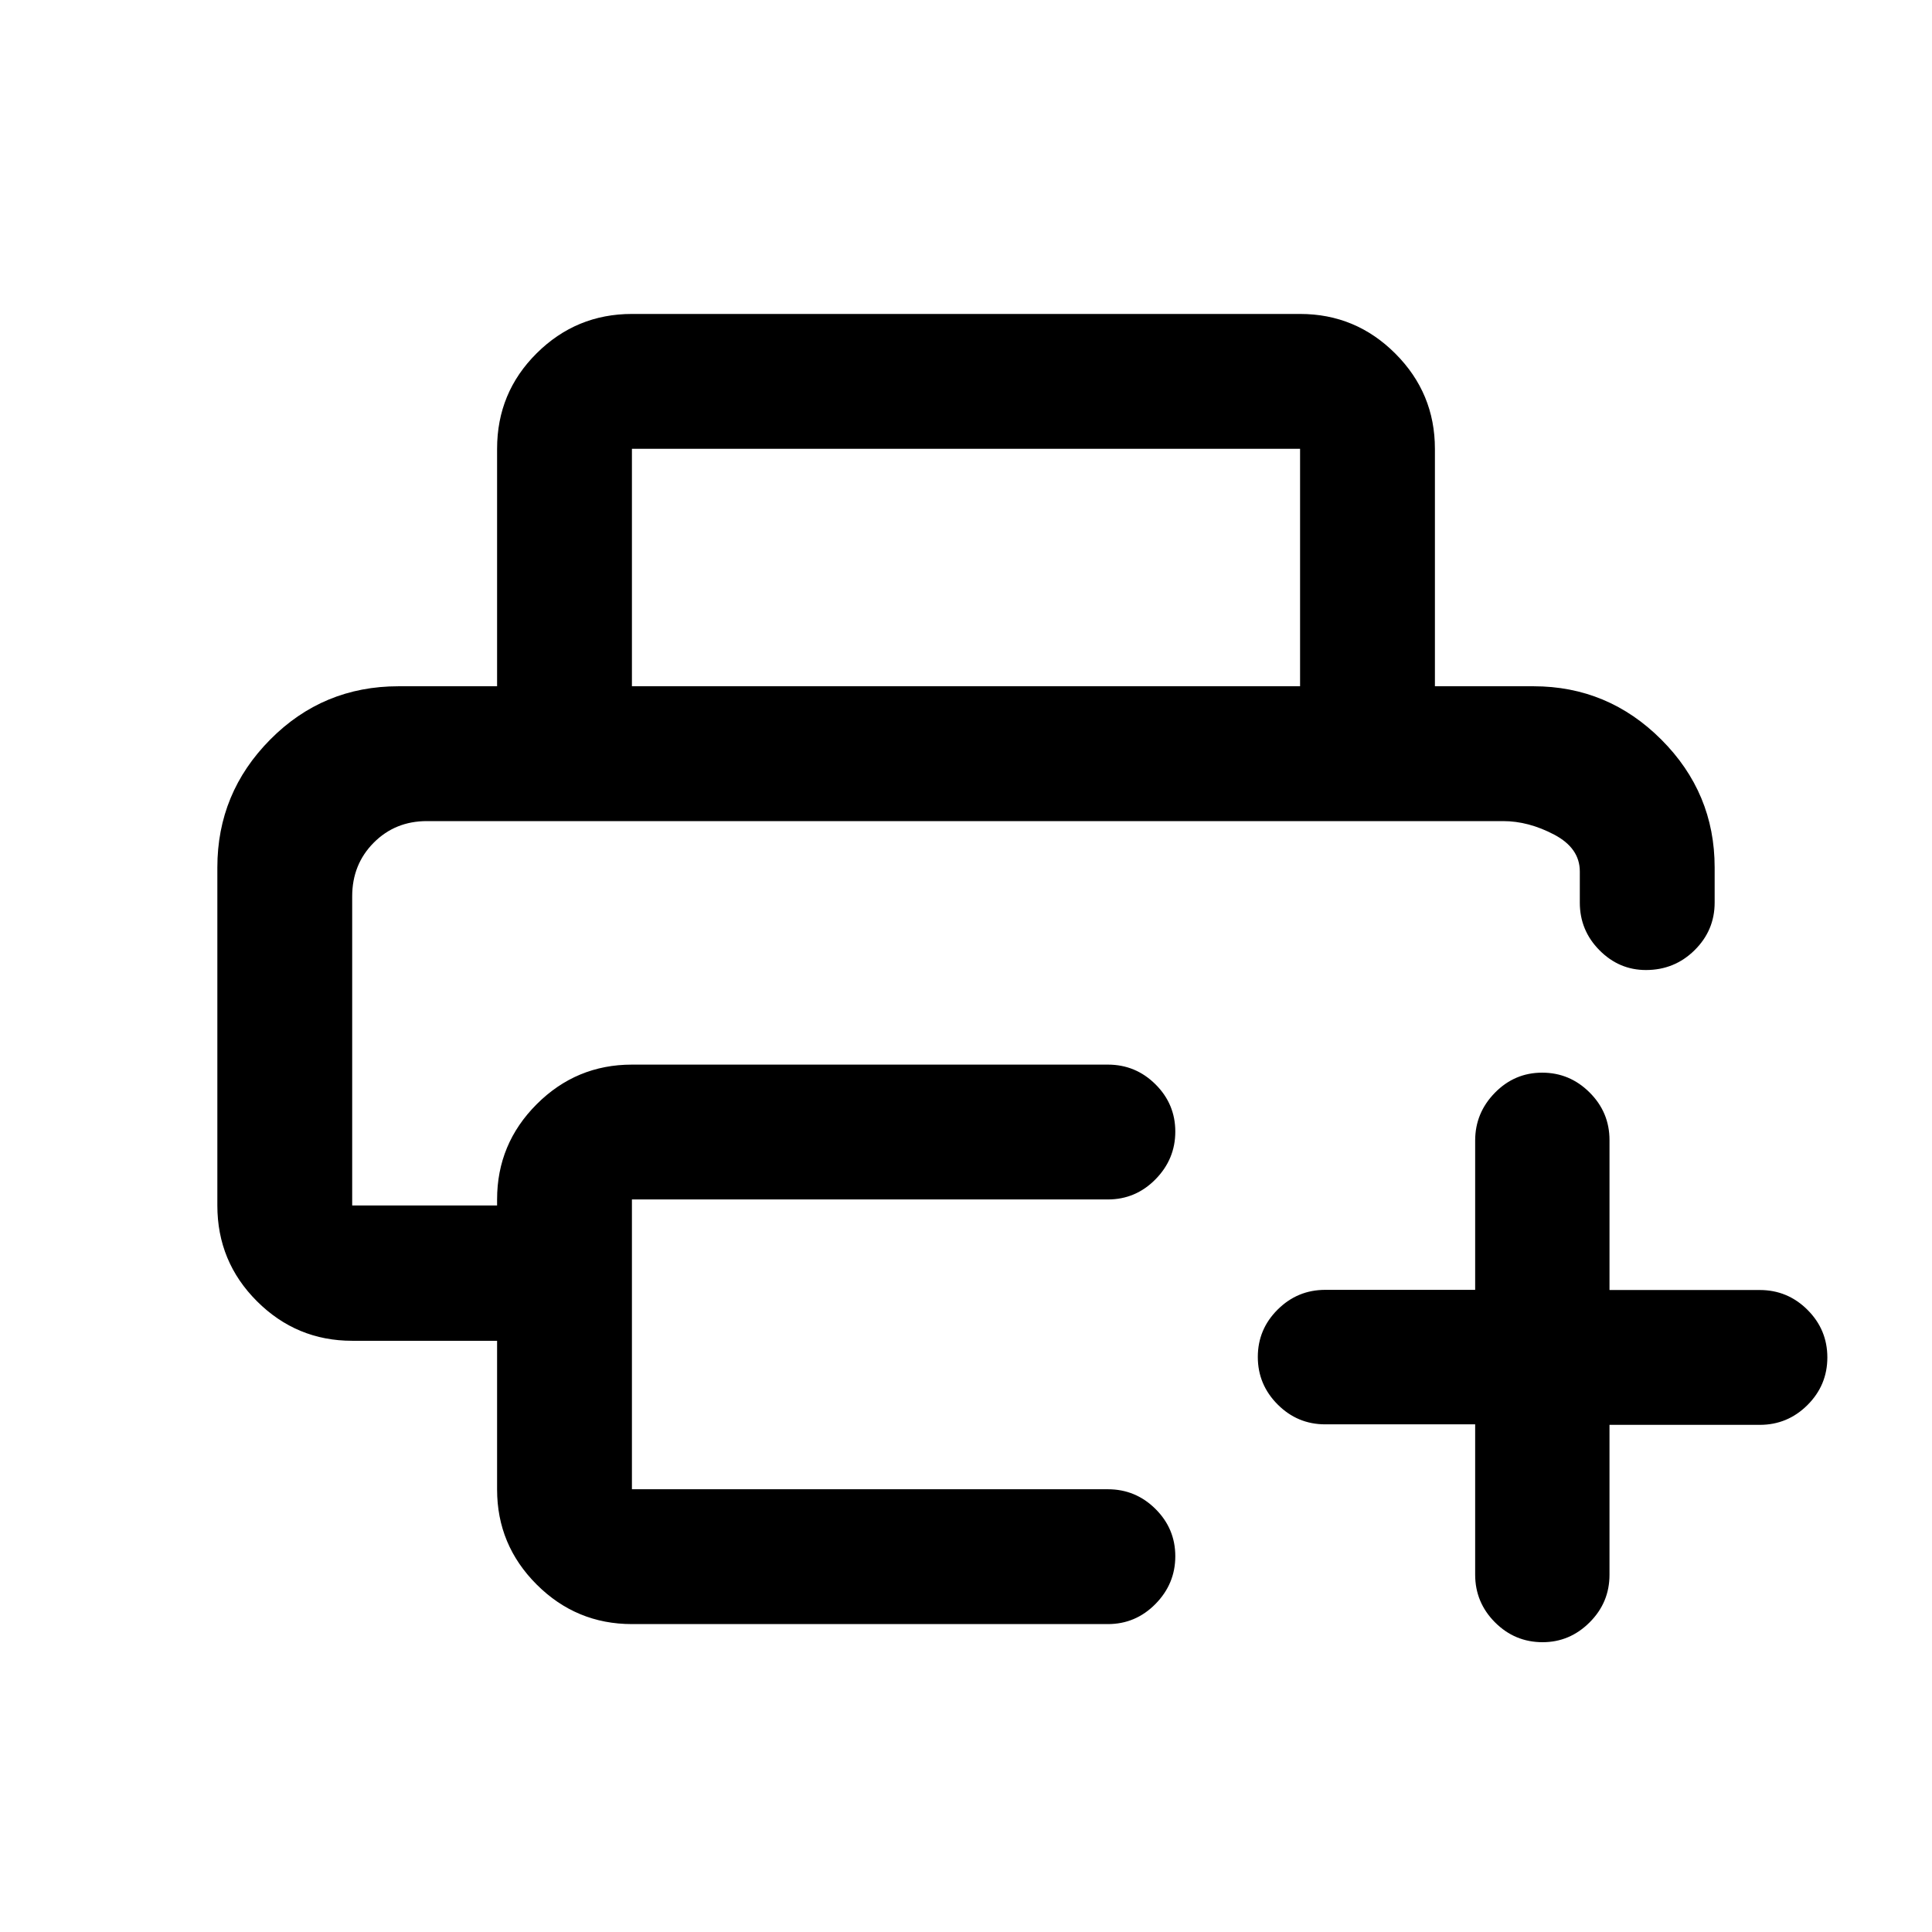 <svg xmlns="http://www.w3.org/2000/svg" height="20" viewBox="0 -960 960 960" width="20"><path d="M175-552h609-609Zm-67 23q0-37 26.25-63.5T198-619h564q37 0 63.5 26.5T852-529v17.5q0 13.8-9.97 23.65-9.98 9.85-24.17 9.85-13.36 0-23.11-9.85T785-511.5V-527q0-11.58-12.75-18.29Q759.5-552 746.88-552H212.13q-15.78 0-26.45 10.75Q175-530.49 175-514.6V-361h72v-3q0-27.64 19.68-47.32T314-431h236.5q13.8 0 23.65 9.79 9.85 9.79 9.85 23.5T574.15-374q-9.85 10-23.65 10H314v144h236.5q13.8 0 23.65 9.79 9.85 9.79 9.85 23.5T574.15-163q-9.85 10-23.65 10H314q-27.64 0-47.32-19.65Q247-192.29 247-219.88v-73.89h-72q-27.64 0-47.32-19.65Q108-333.06 108-361v-168Zm139-90v-118q0-27.94 19.68-47.47Q286.36-804 314-804h332q27.64 0 47.32 19.68T713-737v118h-67v-118H314v118h-67Zm486 366.75h-74.5q-13.8 0-23.65-9.88Q625-272 625-285.73q0-13.74 9.85-23.54 9.85-9.81 23.65-9.81H733v-74.19q0-13.73 9.79-23.73t23.5-10q13.71 0 23.58 9.85 9.88 9.85 9.88 23.65v74.5h74.67q13.83 0 23.71 9.85Q908-299.3 908-285.5q0 13.8-9.87 23.65-9.88 9.85-23.71 9.85h-74.67v74.5q0 13.8-9.88 23.65Q780-144 766.5-144q-13.8 0-23.65-9.87-9.85-9.88-9.85-23.71v-74.67Z"/></svg>
